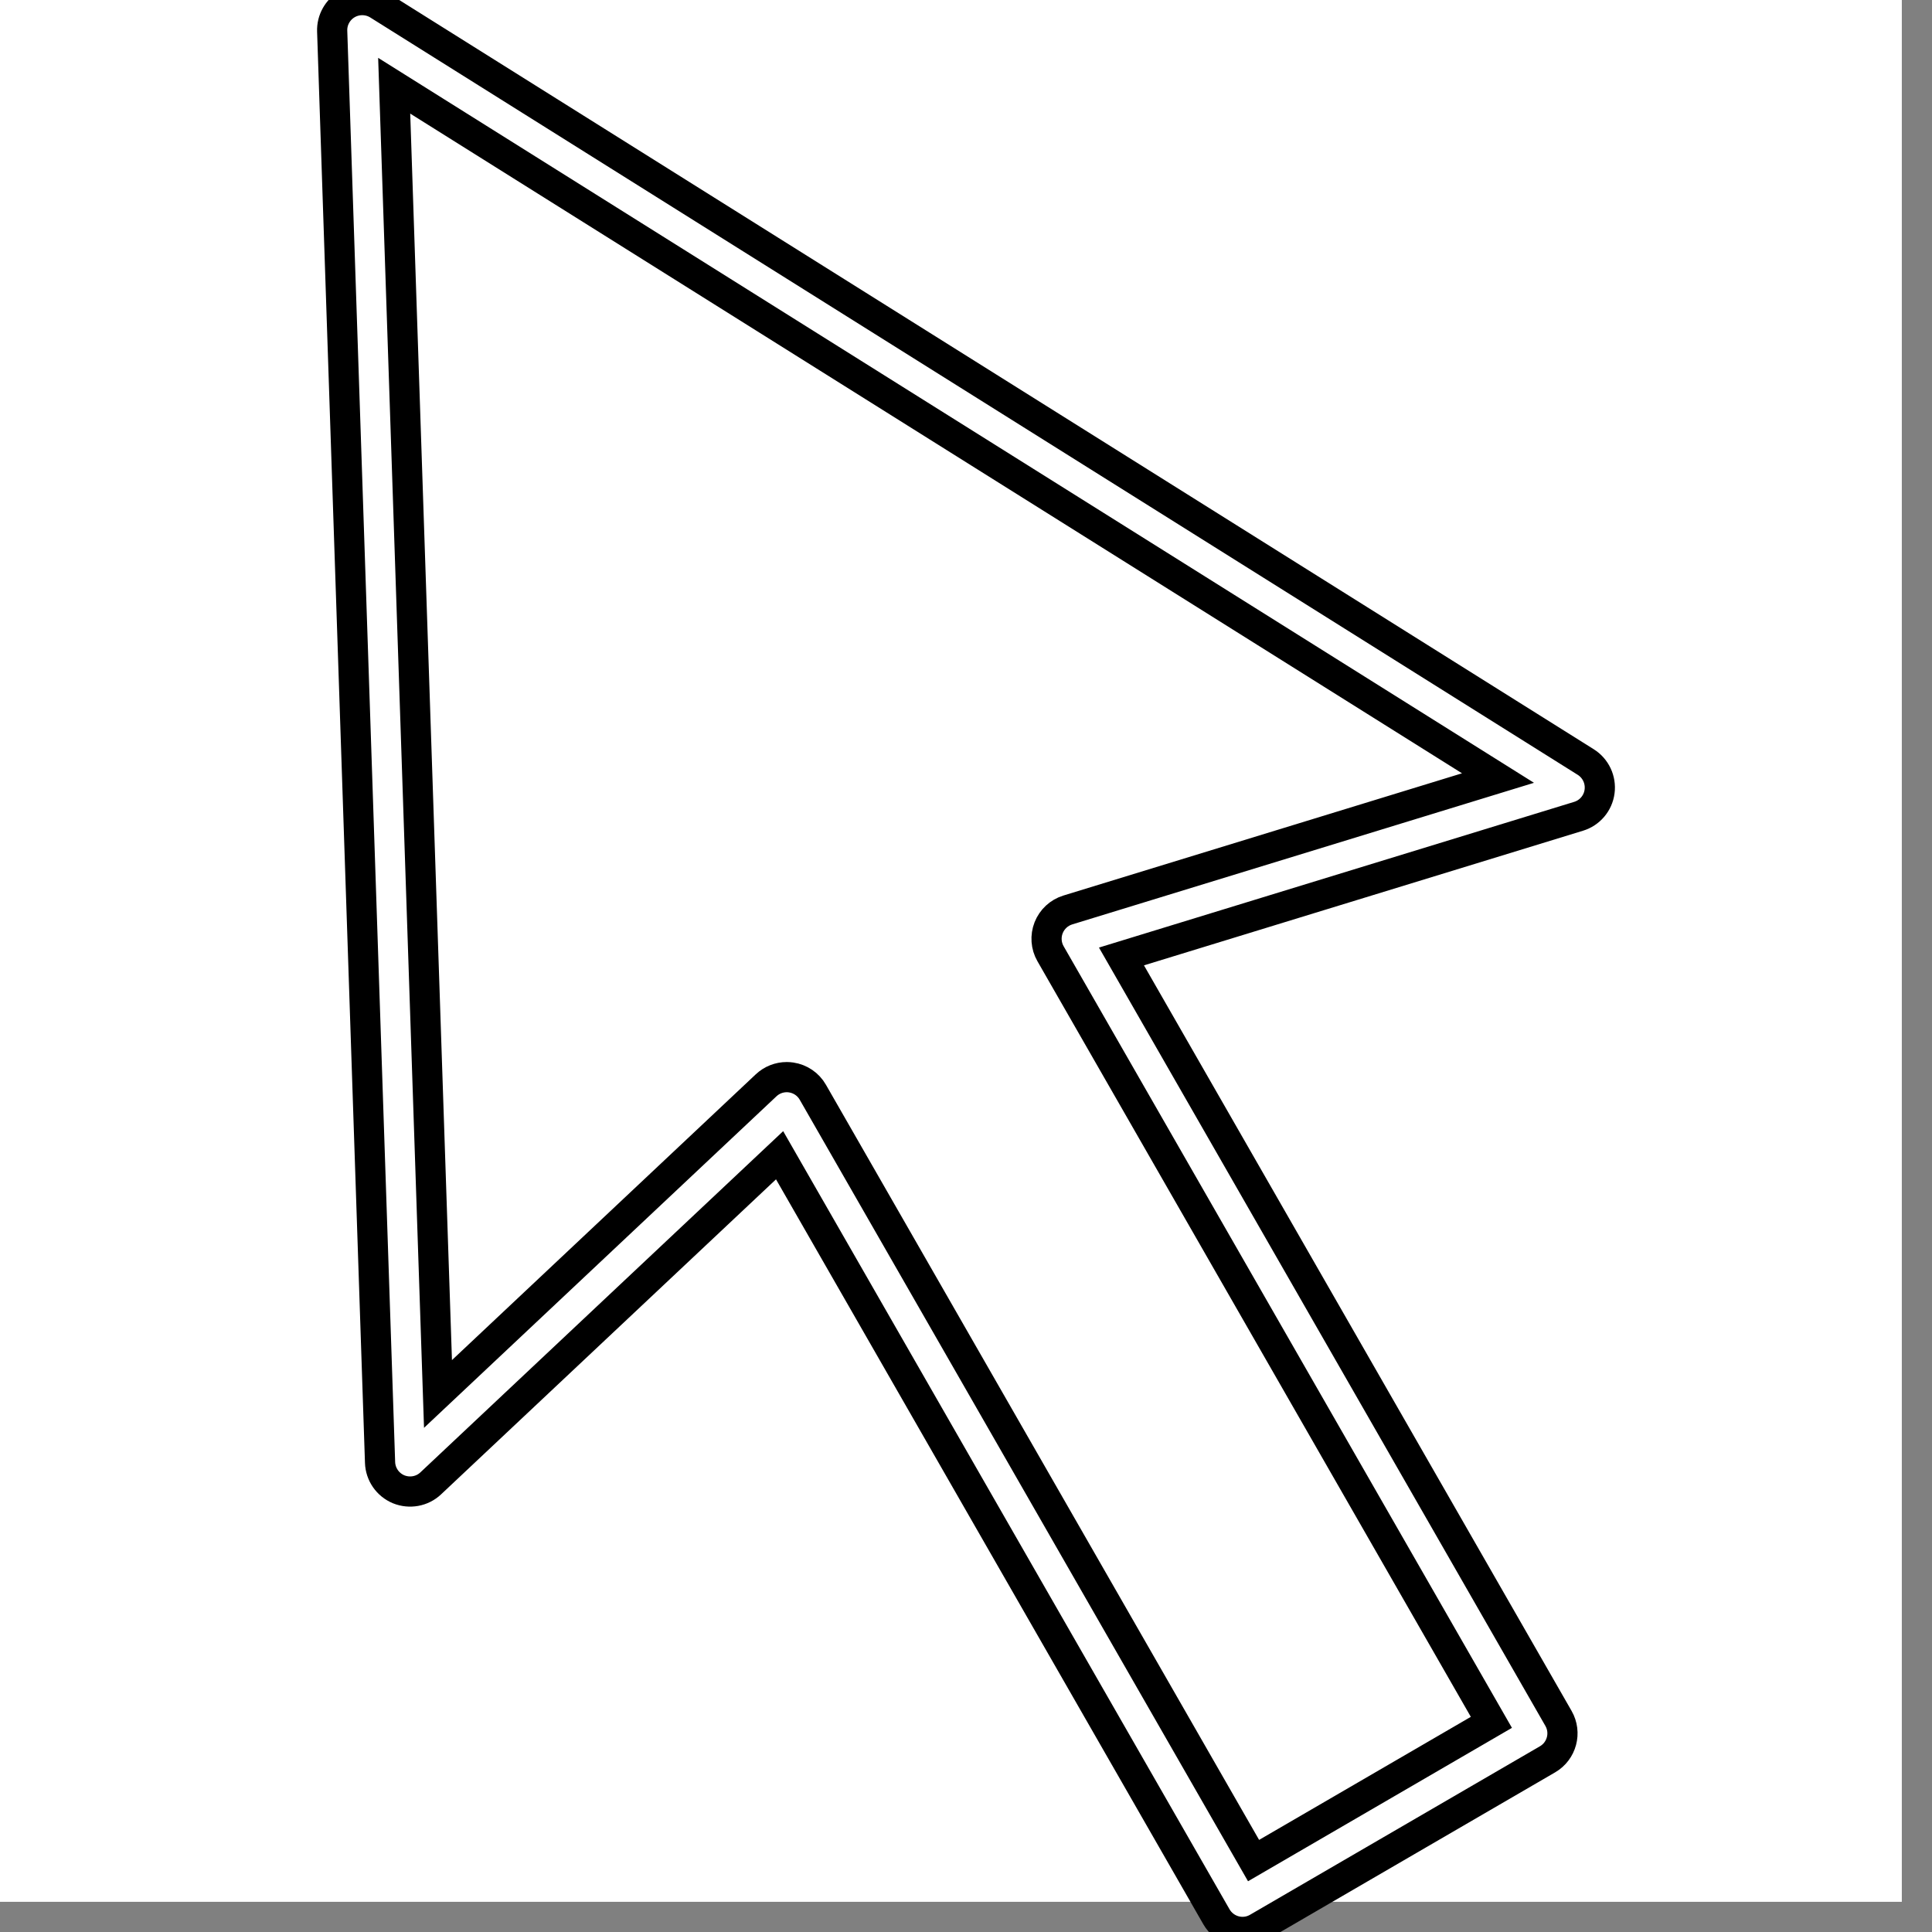 <?xml version="1.0" encoding="utf-8"?>
<!-- Generator: Adobe Illustrator 19.1.0, SVG Export Plug-In . SVG Version: 6.00 Build 0)  -->
<svg version="1.1" id="Layer_1" xmlns="http://www.w3.org/2000/svg" xmlns:xlink="http://www.w3.org/1999/xlink" x="0px" y="0px"
         viewBox="0 0 64 64" enable-background="new 0 0 64 64" xml:space="preserve">
<rect x="0" y="0" width="64" height="64" fill="#808080" stroke="none"/>
<rect fill="#fff" id="canvas_background" height="64" width="64" y="-1" x="-1"/>
<path stroke-width="1" stroke="#000" fill="#fff" id="Mouse-cursor" d="M52.529,25.243l-40-25.089c-0.312-0.194-0.707-0.201-1.026-0.019
	c-0.319,0.184-0.512,0.529-0.499,0.897l1.586,47.414
	c0.013,0.392,0.254,0.739,0.616,0.889c0.362,0.146,0.777,0.073,1.062-0.196
	l11.557-10.87l14.471,25.227c0.132,0.23,0.35,0.398,0.606,0.467
	c0.085,0.022,0.172,0.034,0.258,0.034c0.175,0,0.348-0.046,0.501-0.136
	l9.602-5.581c0.474-0.275,0.637-0.882,0.363-1.357L37.15,31.684l15.142-4.643
	c0.373-0.114,0.646-0.435,0.696-0.822C53.039,25.832,52.86,25.451,52.529,25.243z
	 M35.373,30.144c-0.29,0.089-0.523,0.305-0.635,0.587
	c-0.111,0.282-0.089,0.6,0.062,0.862L49.404,57.055l-7.878,4.579L26.926,36.182
	c-0.151-0.265-0.416-0.445-0.718-0.49c-0.049-0.007-0.098-0.011-0.146-0.011
	c-0.252,0-0.497,0.096-0.683,0.271L14.509,46.177L13.058,2.84l36.565,22.934
	L35.373,30.144z"/>
<g>
</g>
<g>
</g>
<g>
</g>
<g>
</g>
<g>
</g>
<g>
</g>
<g>
</g>
<g>
</g>
<g>
</g>
<g>
</g>
<g>
</g>
<g>
</g>
<g>
</g>
<g>
</g>
<g>
</g>
</svg>
